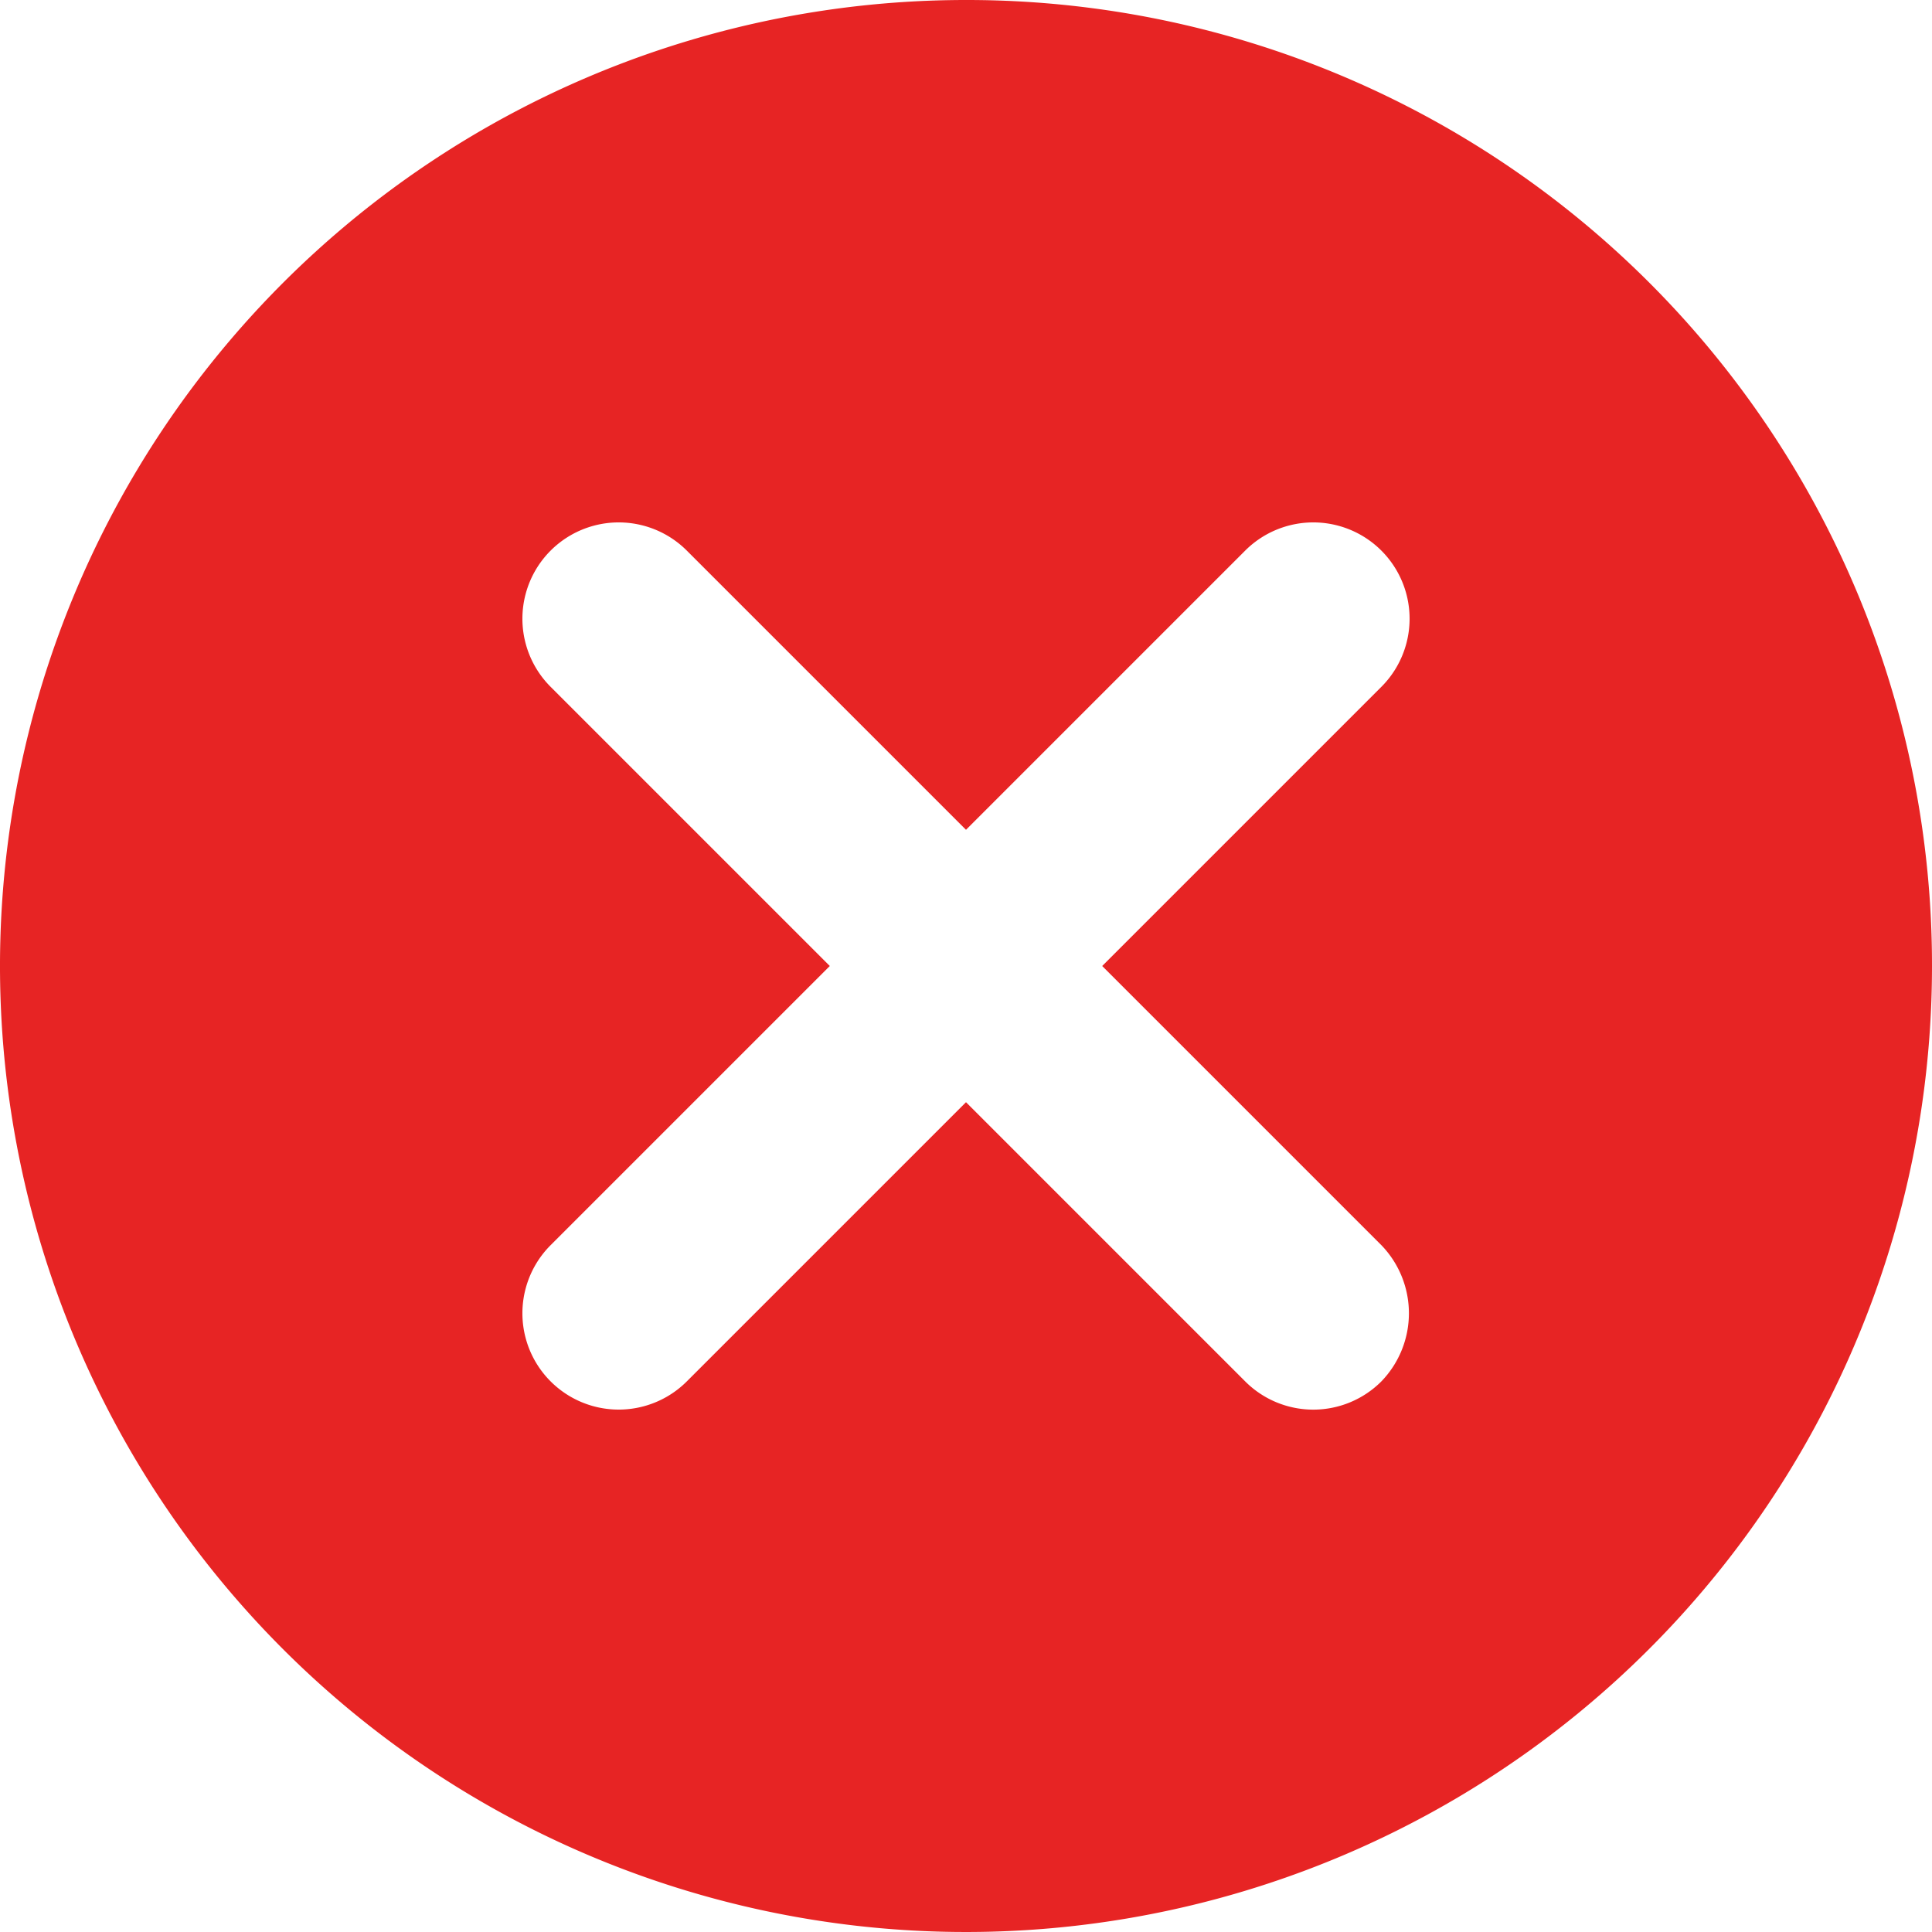 <svg xmlns="http://www.w3.org/2000/svg" width="220" height="220" viewBox="0 0 220 220">
  <path id="Path_352" data-name="Path 352" d="M112,2A110,110,0,1,0,222,112,109.9,109.9,0,0,0,112,2Zm47.3,157.3a10.955,10.955,0,0,1-15.51,0L112,127.51,80.21,159.3A10.967,10.967,0,0,1,64.7,143.79L96.49,112,64.7,80.21A10.967,10.967,0,0,1,80.21,64.7L112,96.49,143.79,64.7A10.967,10.967,0,1,1,159.3,80.21L127.51,112l31.79,31.79a11.159,11.159,0,0,1,0,15.51Z" transform="translate(-2 -2)" fill="#e72424"/>
</svg>
